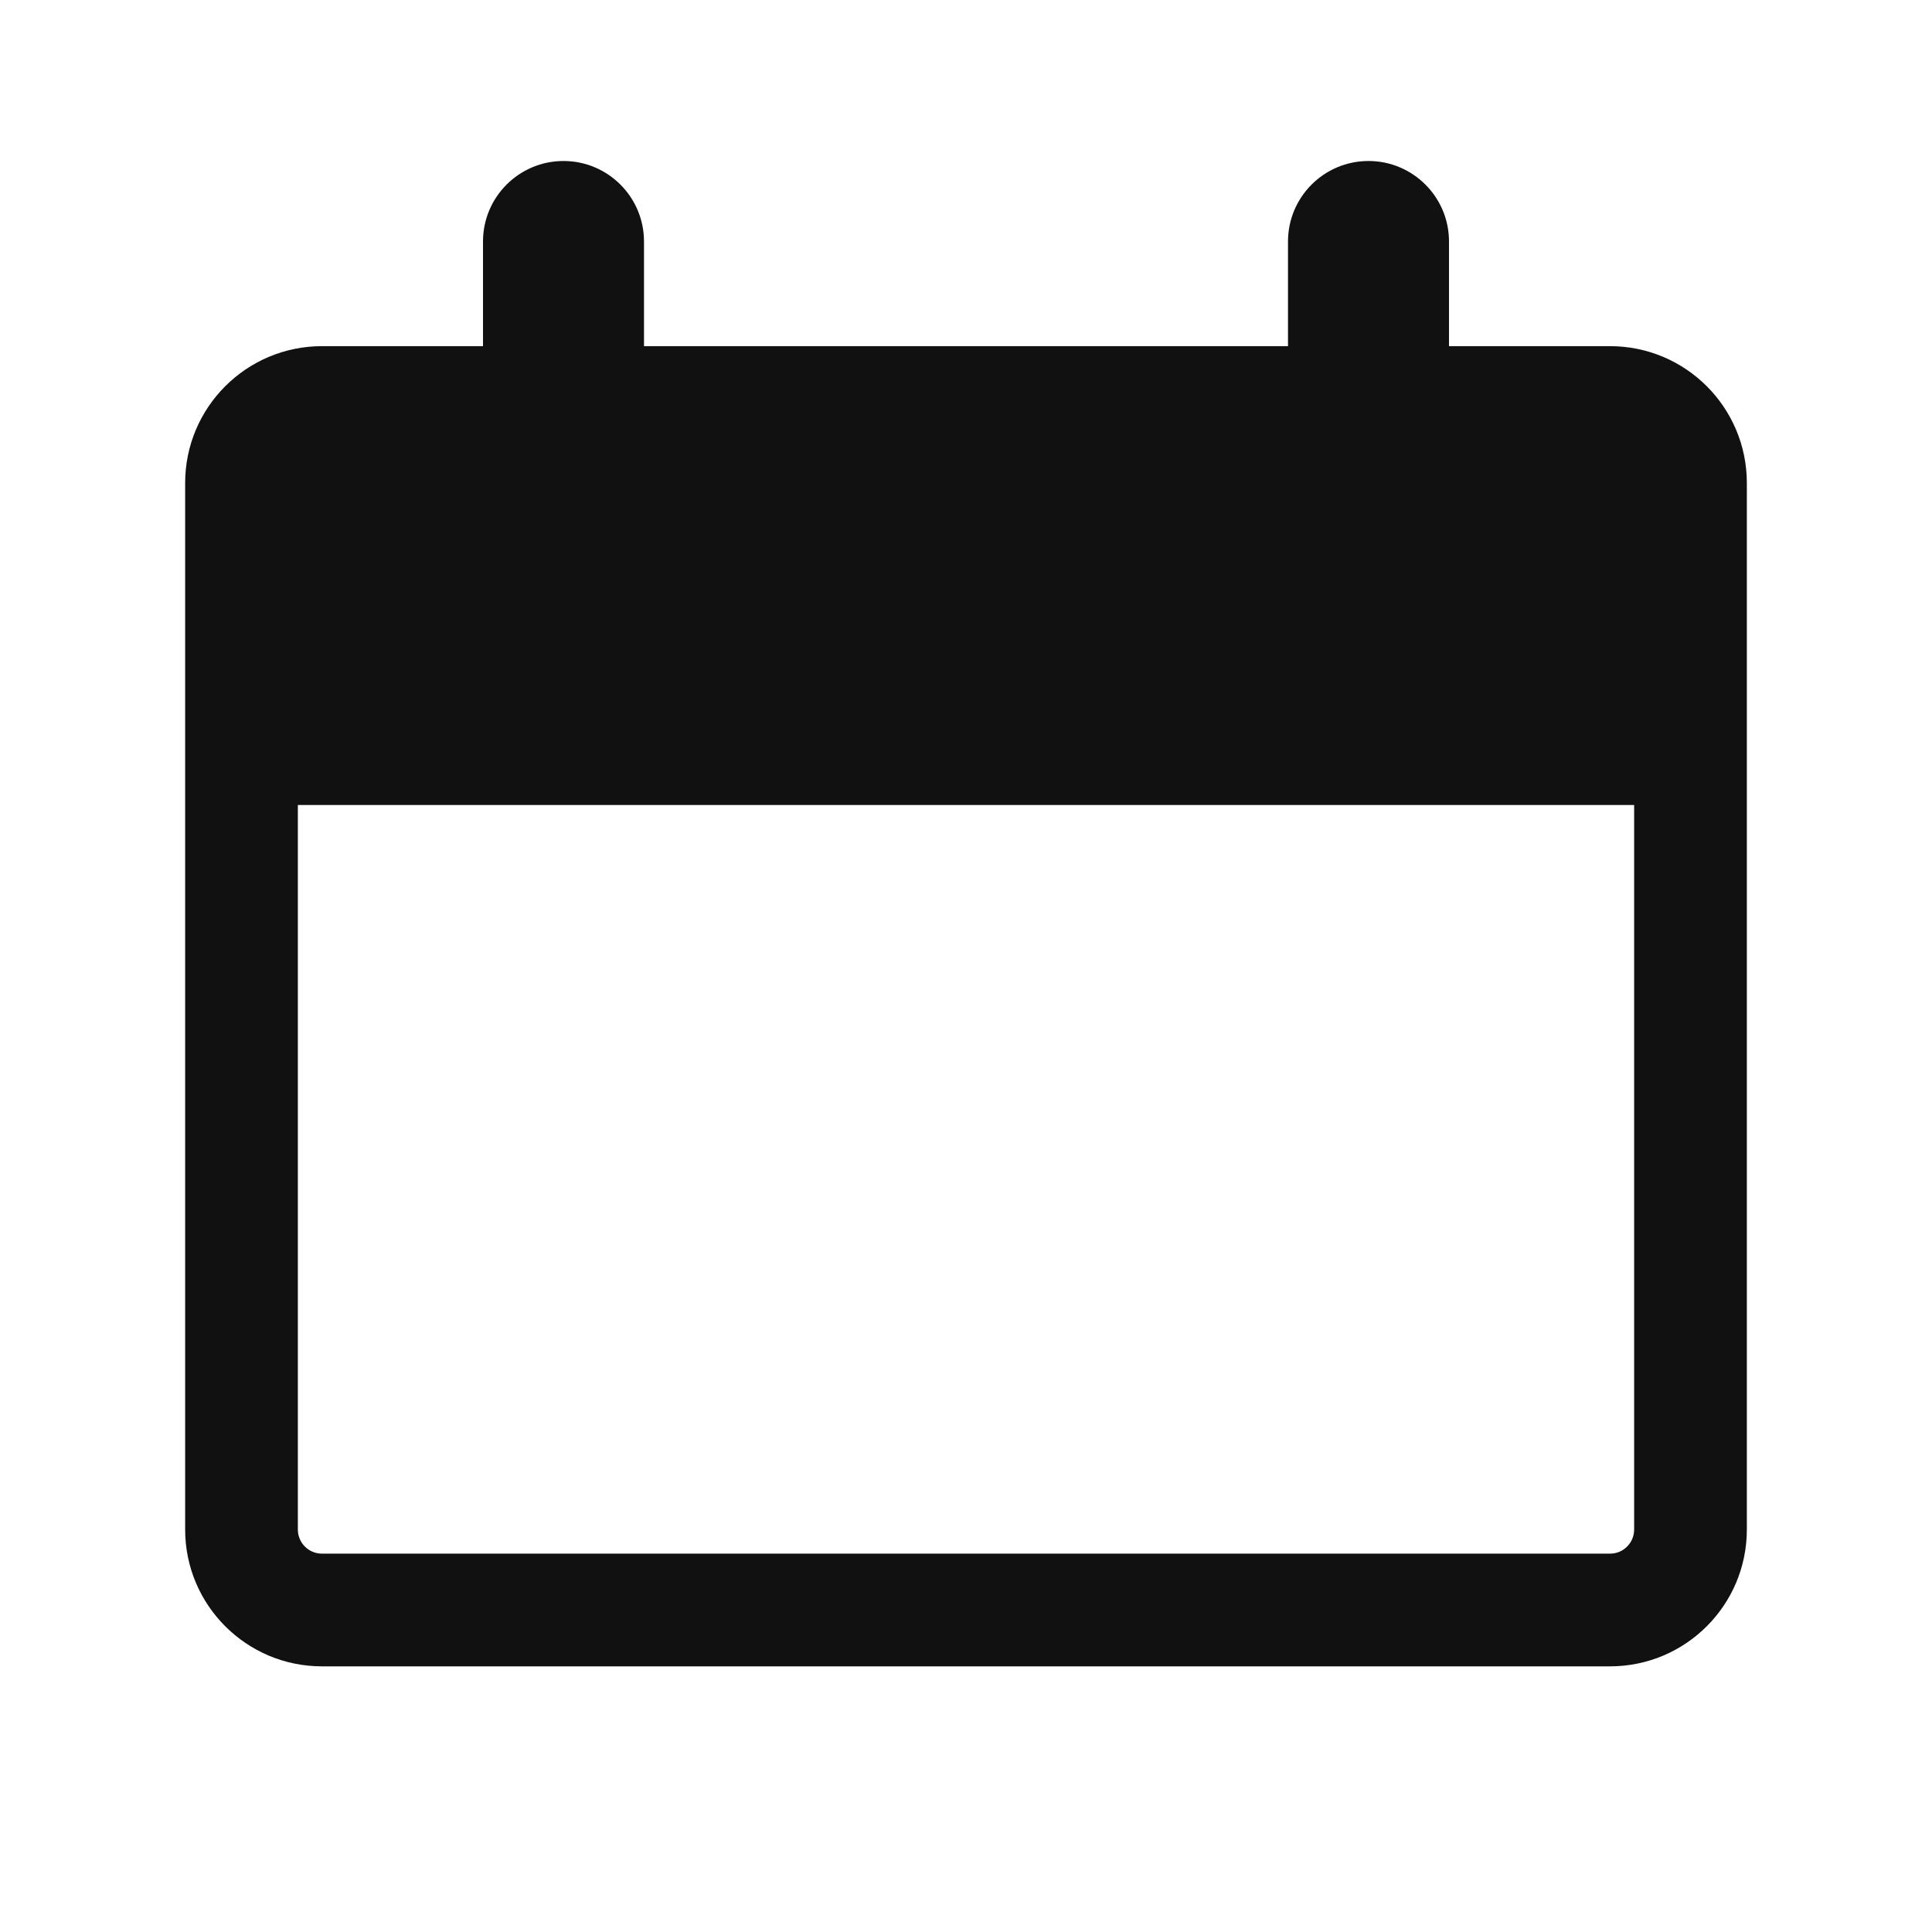 <svg width="24" height="24" viewBox="0 0 24 24" fill="none" xmlns="http://www.w3.org/2000/svg">
<g id="Property 1=calendar">
<path id="Union" fill-rule="evenodd" clip-rule="evenodd" d="M7 2C6.448 2 6 2.448 6 3V4.3H4C3.061 4.3 2.3 5.061 2.3 6V19C2.3 19.939 3.061 20.7 4 20.7H20C20.939 20.7 21.7 19.939 21.7 19V6C21.7 5.061 20.939 4.3 20 4.3H18V3C18 2.448 17.552 2 17 2C16.448 2 16 2.448 16 3V4.3H8V3C8 2.448 7.552 2 7 2ZM3.7 10H20.3V19C20.3 19.166 20.166 19.3 20 19.3H4C3.834 19.3 3.7 19.166 3.7 19V10Z" fill="#111111"/>
</g>
</svg>
